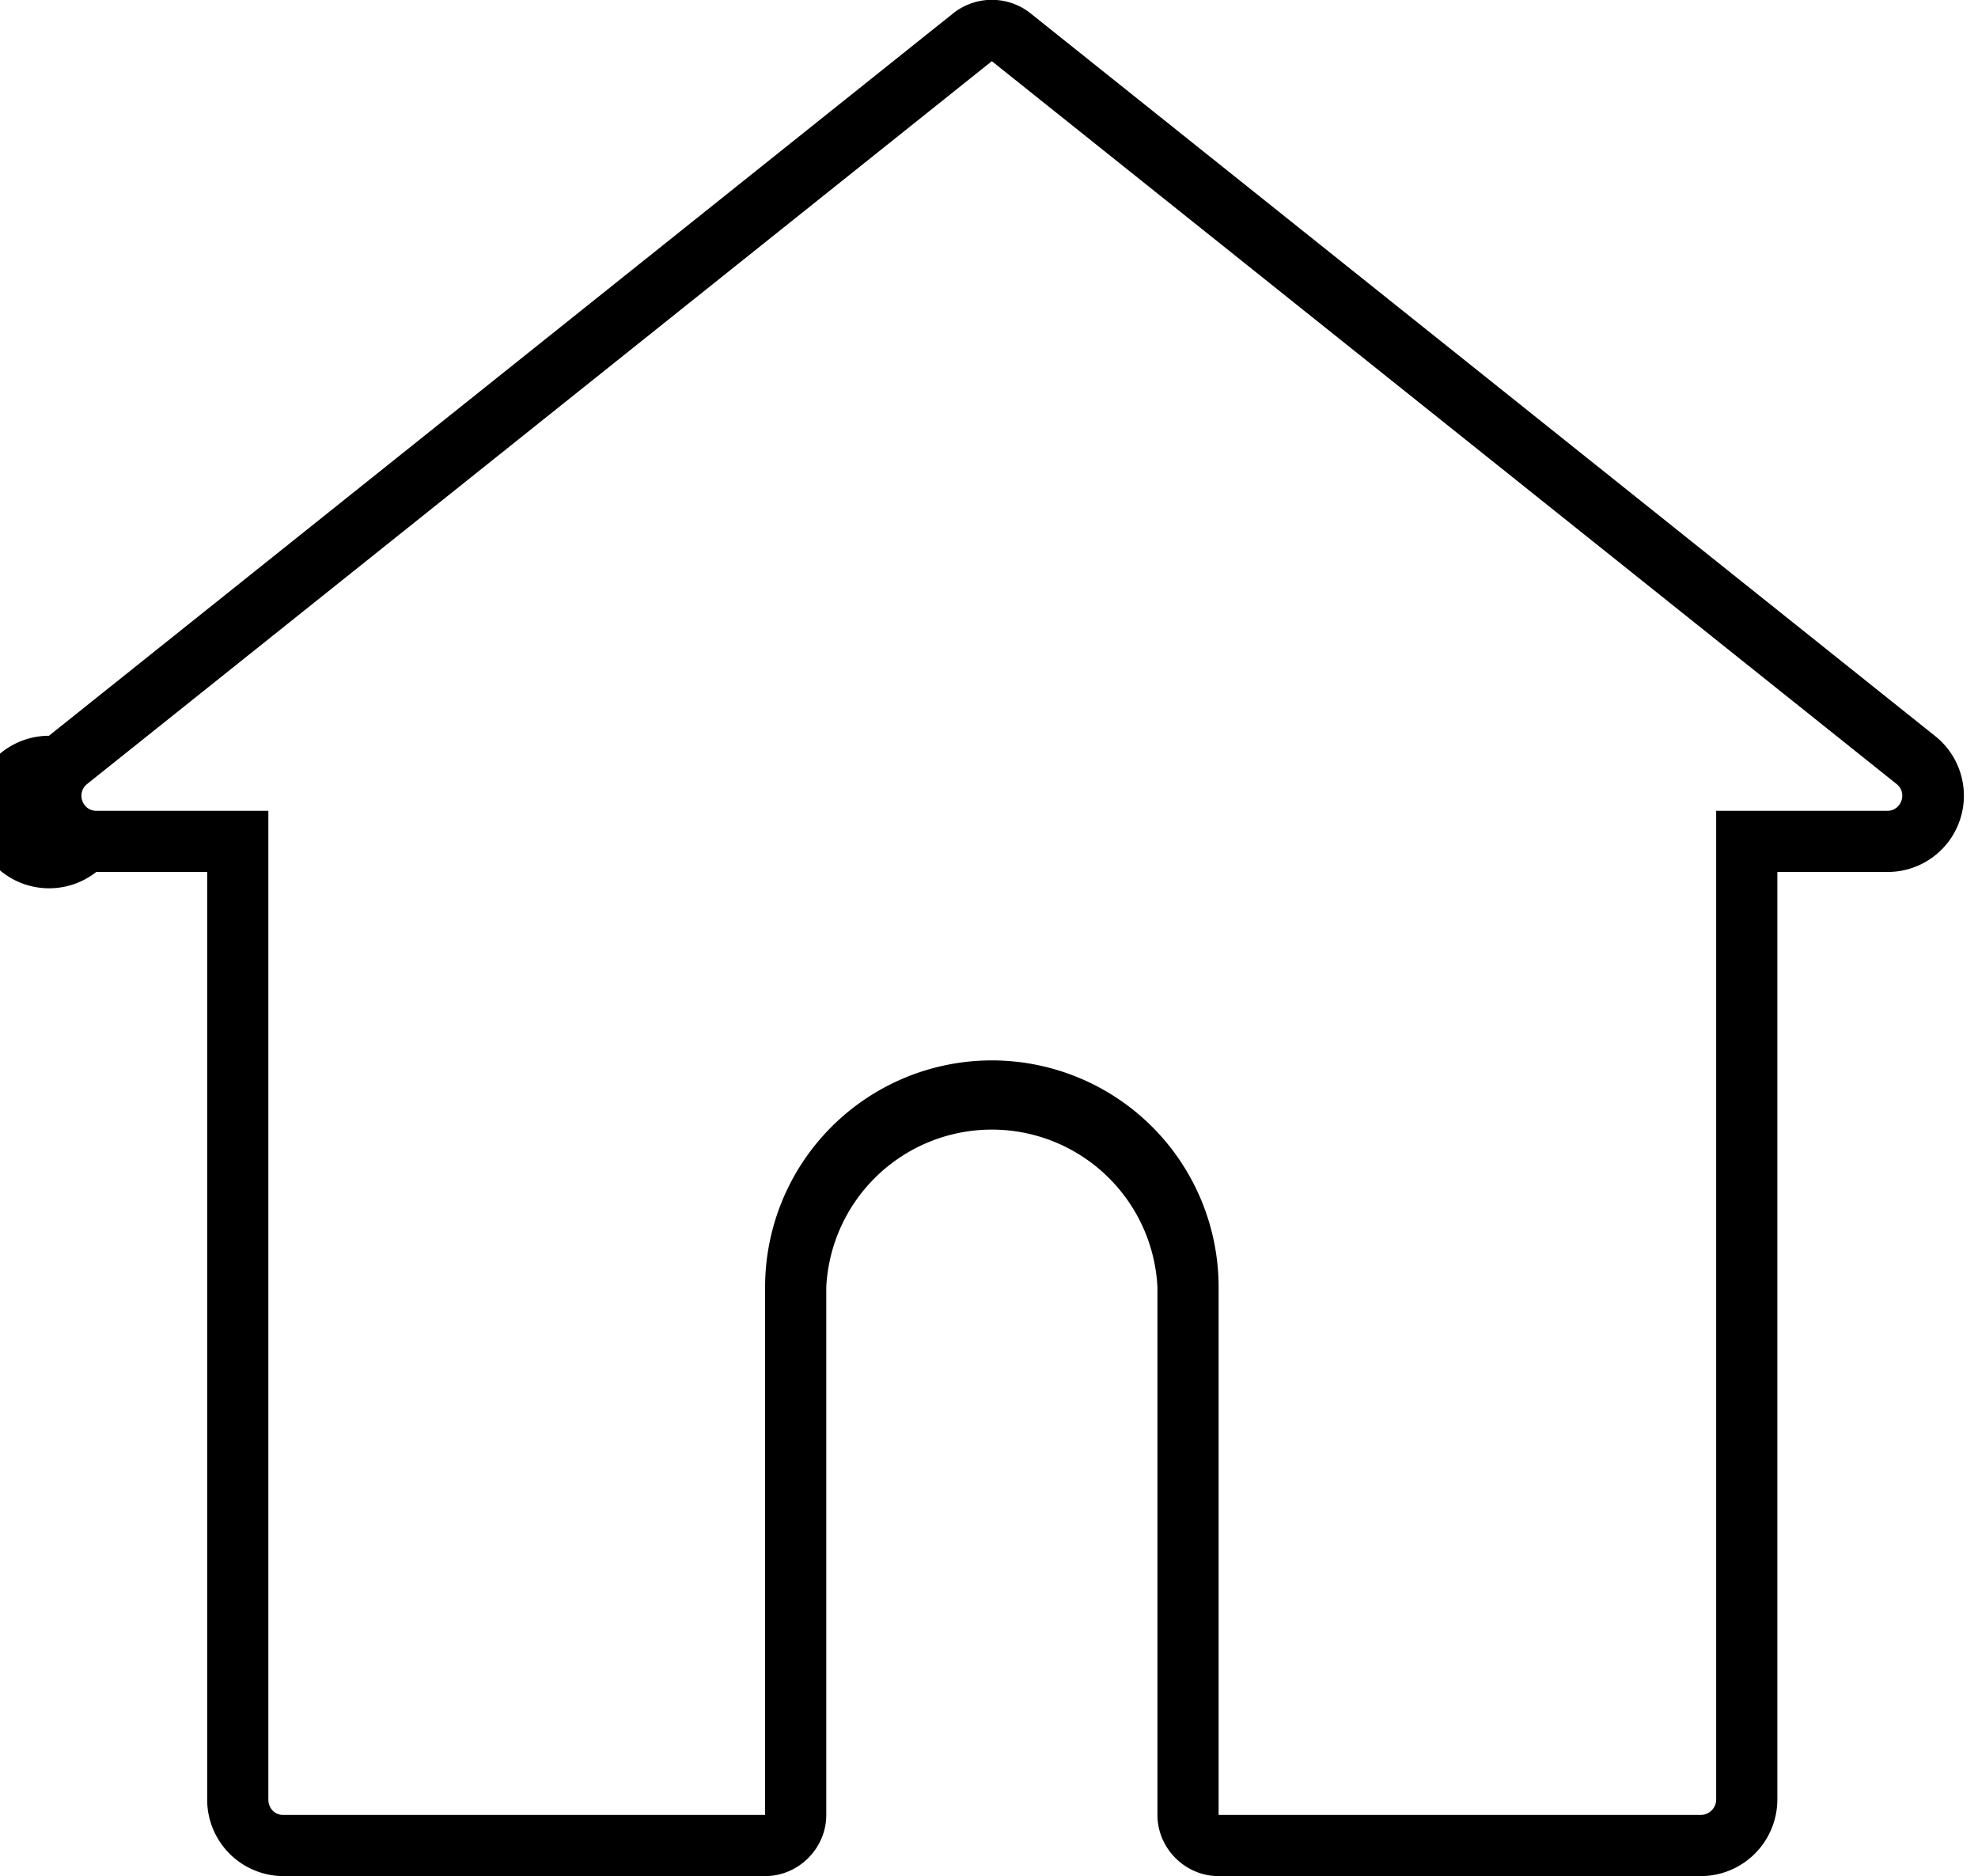 <svg xmlns="http://www.w3.org/2000/svg" width="97" height="92" viewBox="0 0 97 92"><path d="M46.76.64L2.4 36.08a3.74 3.74 0 1 0 2.32 6.68h5.44v45.48A3.75 3.75 0 0 0 13.88 92h23.64c1.64 0 3-1.36 3-3V63.12a8.13 8.13 0 0 1 16.24 0V89c0 1.64 1.36 3 3 3H83.4a3.76 3.76 0 0 0 3.76-3.76V42.76h5.4a3.74 3.74 0 0 0 2.32-6.68L50.52.64a3.05 3.05 0 0 0-3.76 0zM93 38.44c.56.44.24 1.32-.44 1.32h-8.4v48.48c0 .44-.36.76-.76.76H59.76V63.12a11.12 11.12 0 0 0-22.24 0V89H13.88c-.4 0-.72-.32-.72-.76V39.76H4.72c-.68 0-1-.88-.44-1.32L48.64 3z"/></svg>